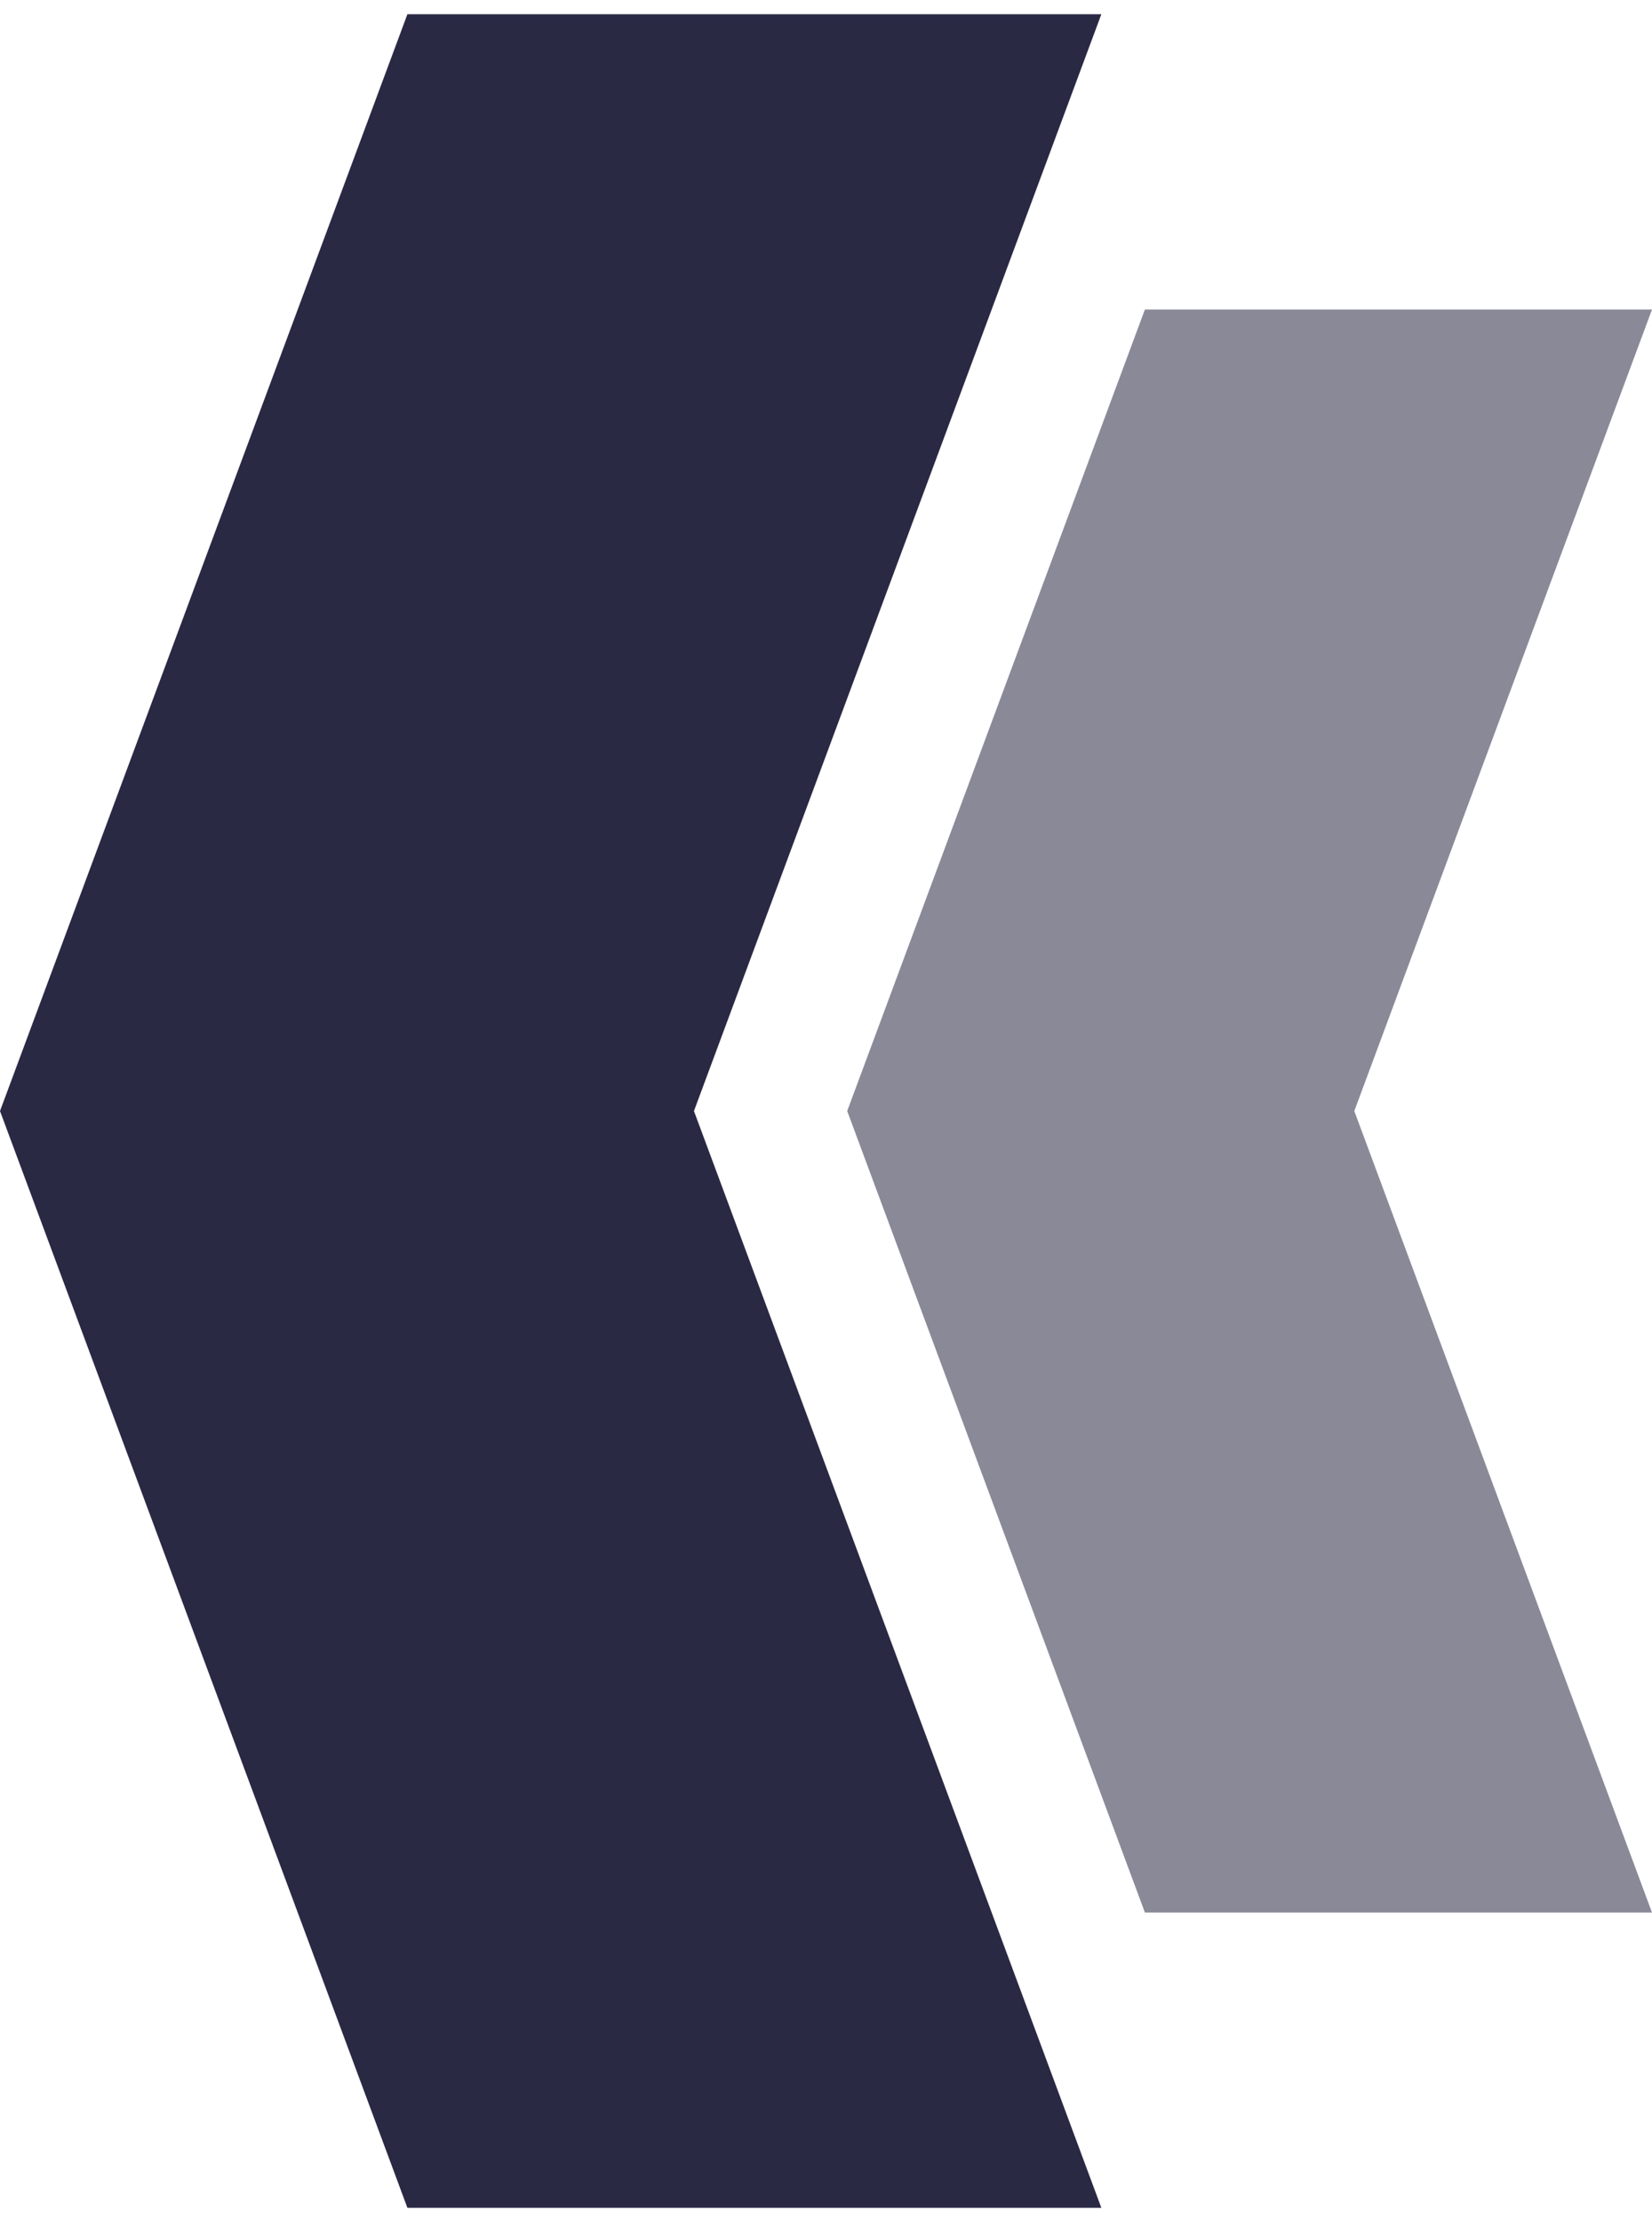 <svg width="58" height="78" viewBox="0 0 58 78" fill="none" xmlns="http://www.w3.org/2000/svg">
    <path d="M38.667 0.5H14.303L0 39L14.303 77.5H38.667L24.364 39L38.667 0.5Z" fill="#2A2944"/>
    <path opacity="0.55" d="M58 10.865H40.196L29.744 39L40.196 67.135H58L47.548 39L58 10.865Z" fill="#2A2944"/>
</svg>
